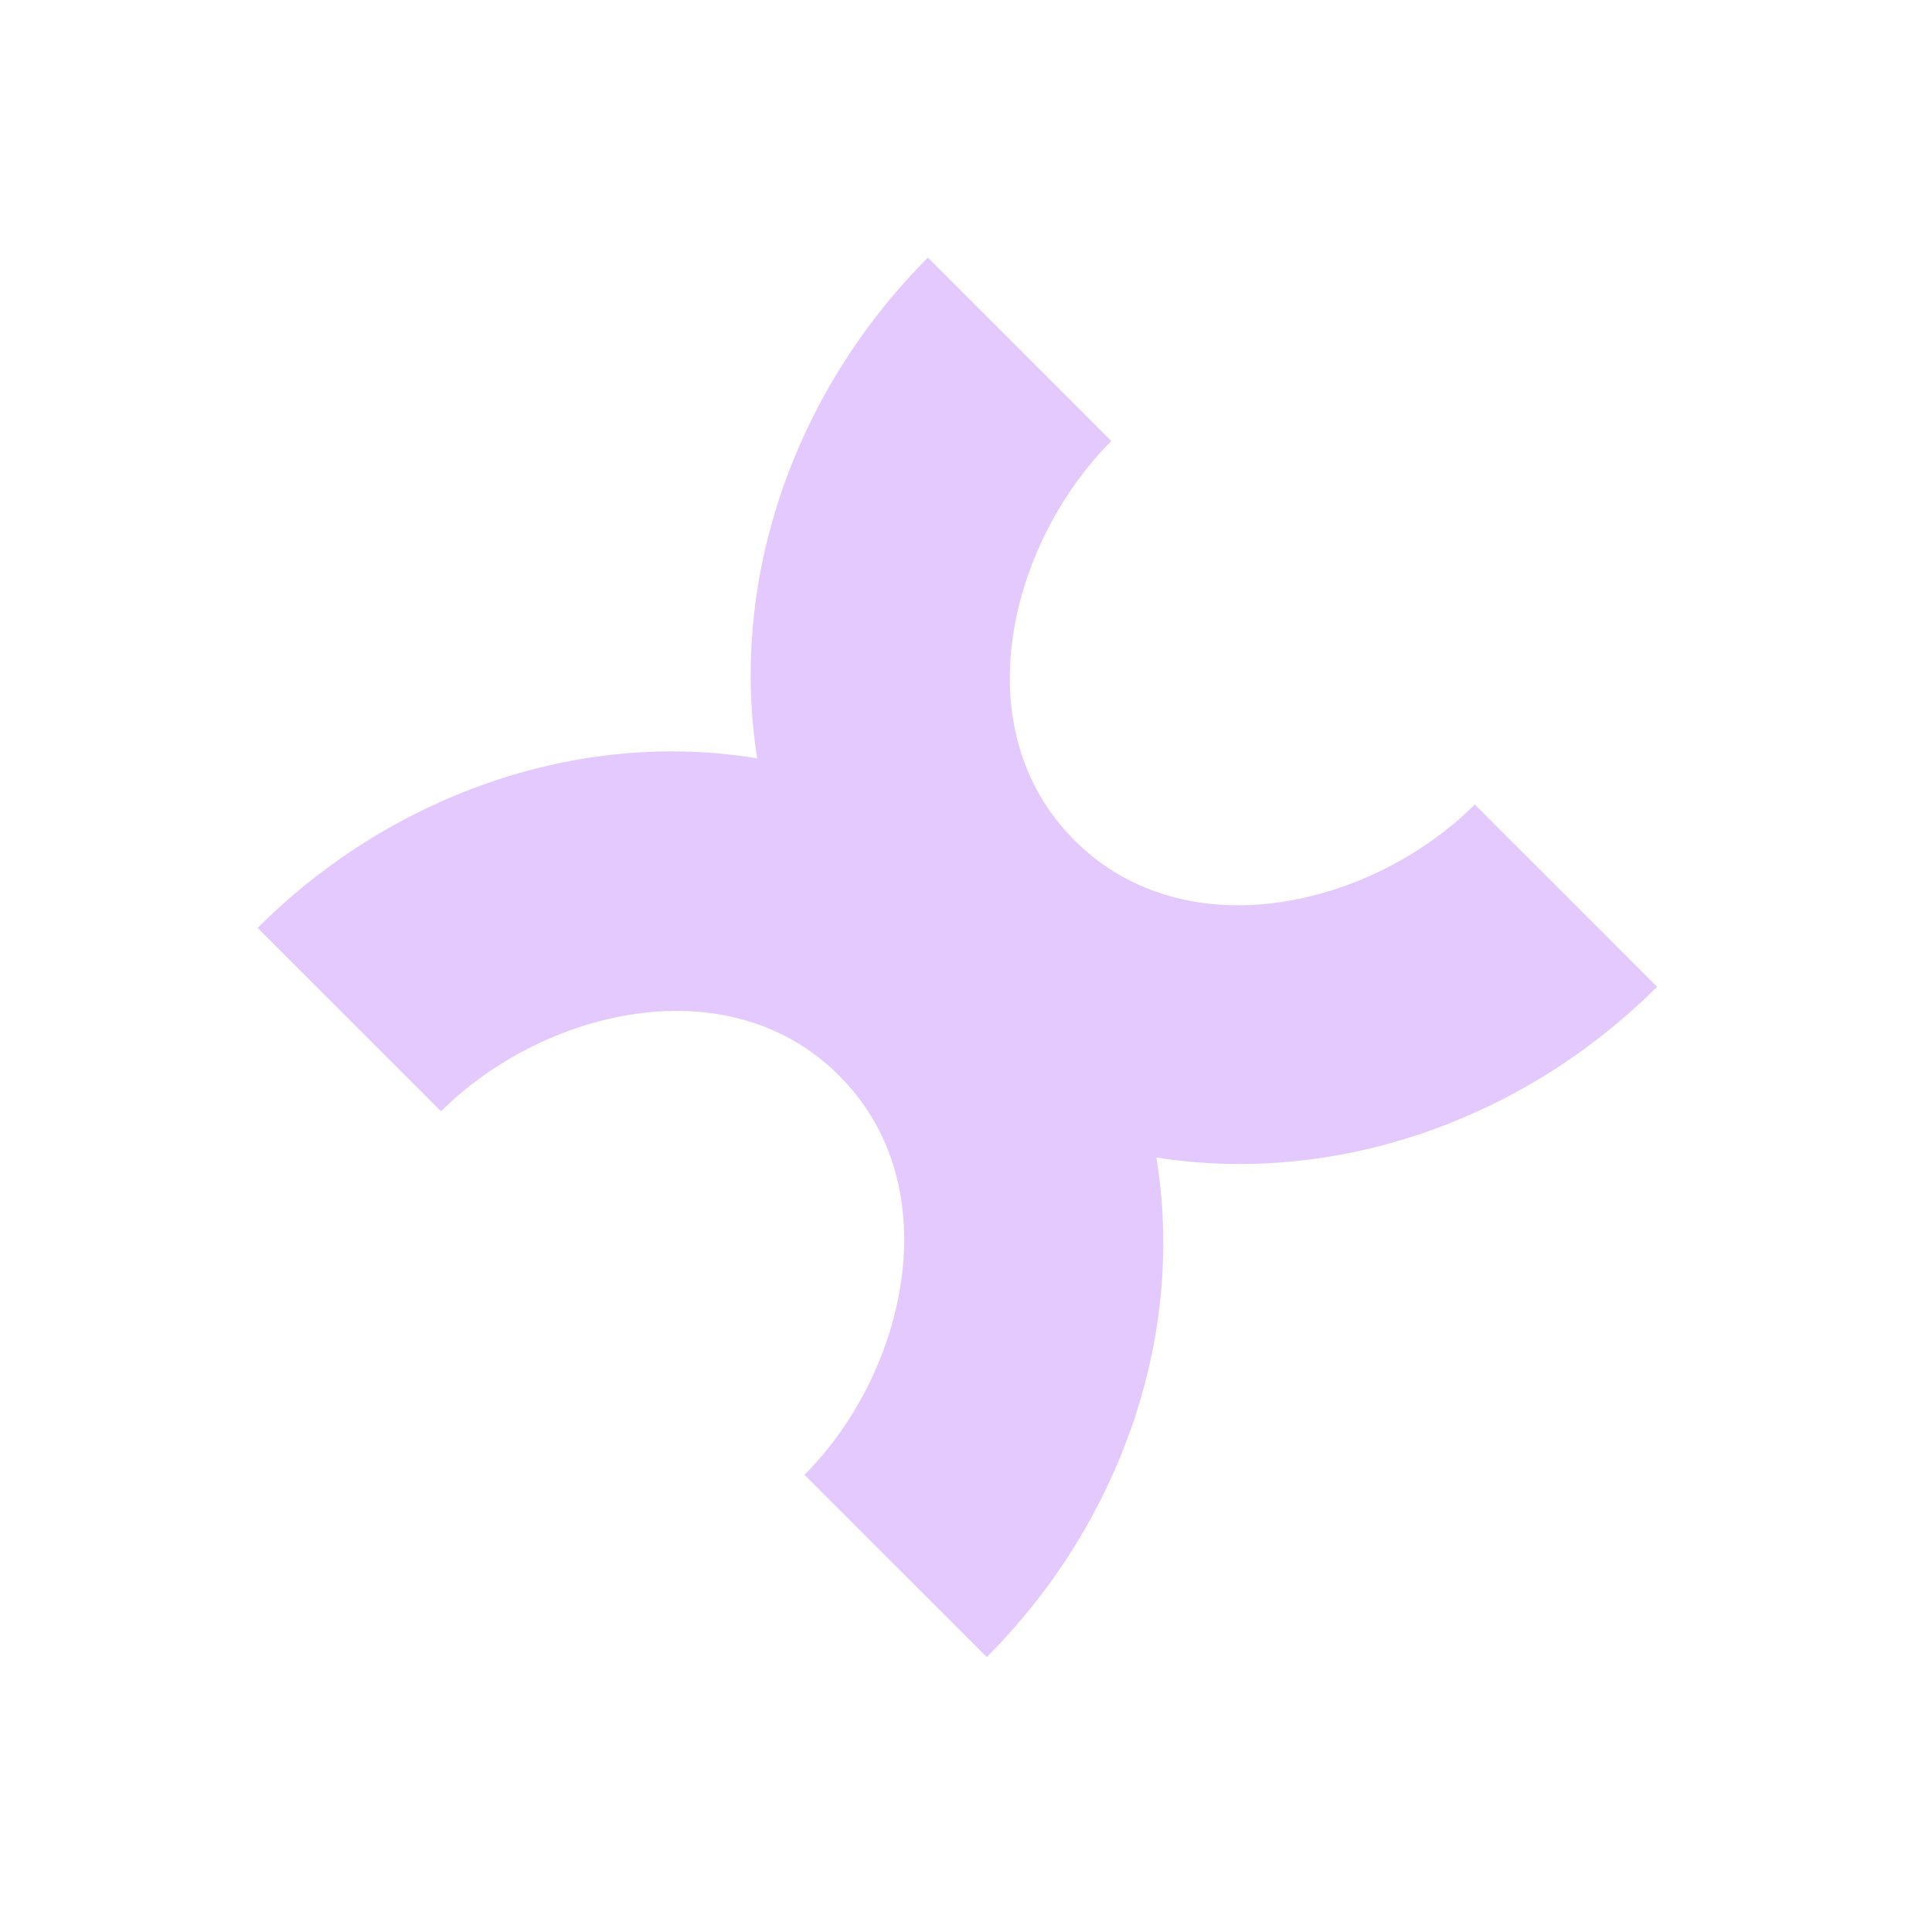 <svg xmlns="http://www.w3.org/2000/svg" width="90" height="90" viewBox="0 0 90 90" fill="none">
  <g opacity="0.25" filter="url(#filter0_f_225_4)">
    <path d="M53.868 53.922C55.265 62.413 52.04 71.12 45.967 77.193L37.475 68.702C42.151 64.026 44.301 55.319 39.088 50.106C33.874 44.892 25.221 47.096 20.546 51.772L12 43.226C18.073 37.153 26.78 33.928 35.272 35.326C33.928 26.78 37.153 18.073 43.226 12L51.772 20.546C47.042 25.275 44.839 33.928 50.052 39.142C55.265 44.355 63.972 42.205 68.702 37.475L77.193 45.967C71.12 52.04 62.413 55.265 53.868 53.922Z" fill="#9329FE"/>
  </g>
  <defs>
    <filter id="filter0_f_225_4" x="0" y="0" width="89.193" height="89.193" filterUnits="userSpaceOnUse" color-interpolation-filters="sRGB">
      <feFlood flood-opacity="0" result="BackgroundImageFix"/>
      <feBlend mode="normal" in="SourceGraphic" in2="BackgroundImageFix" result="shape"/>
      <feGaussianBlur stdDeviation="6" result="effect1_foregroundBlur_225_4"/>
    </filter>
  </defs>
</svg>